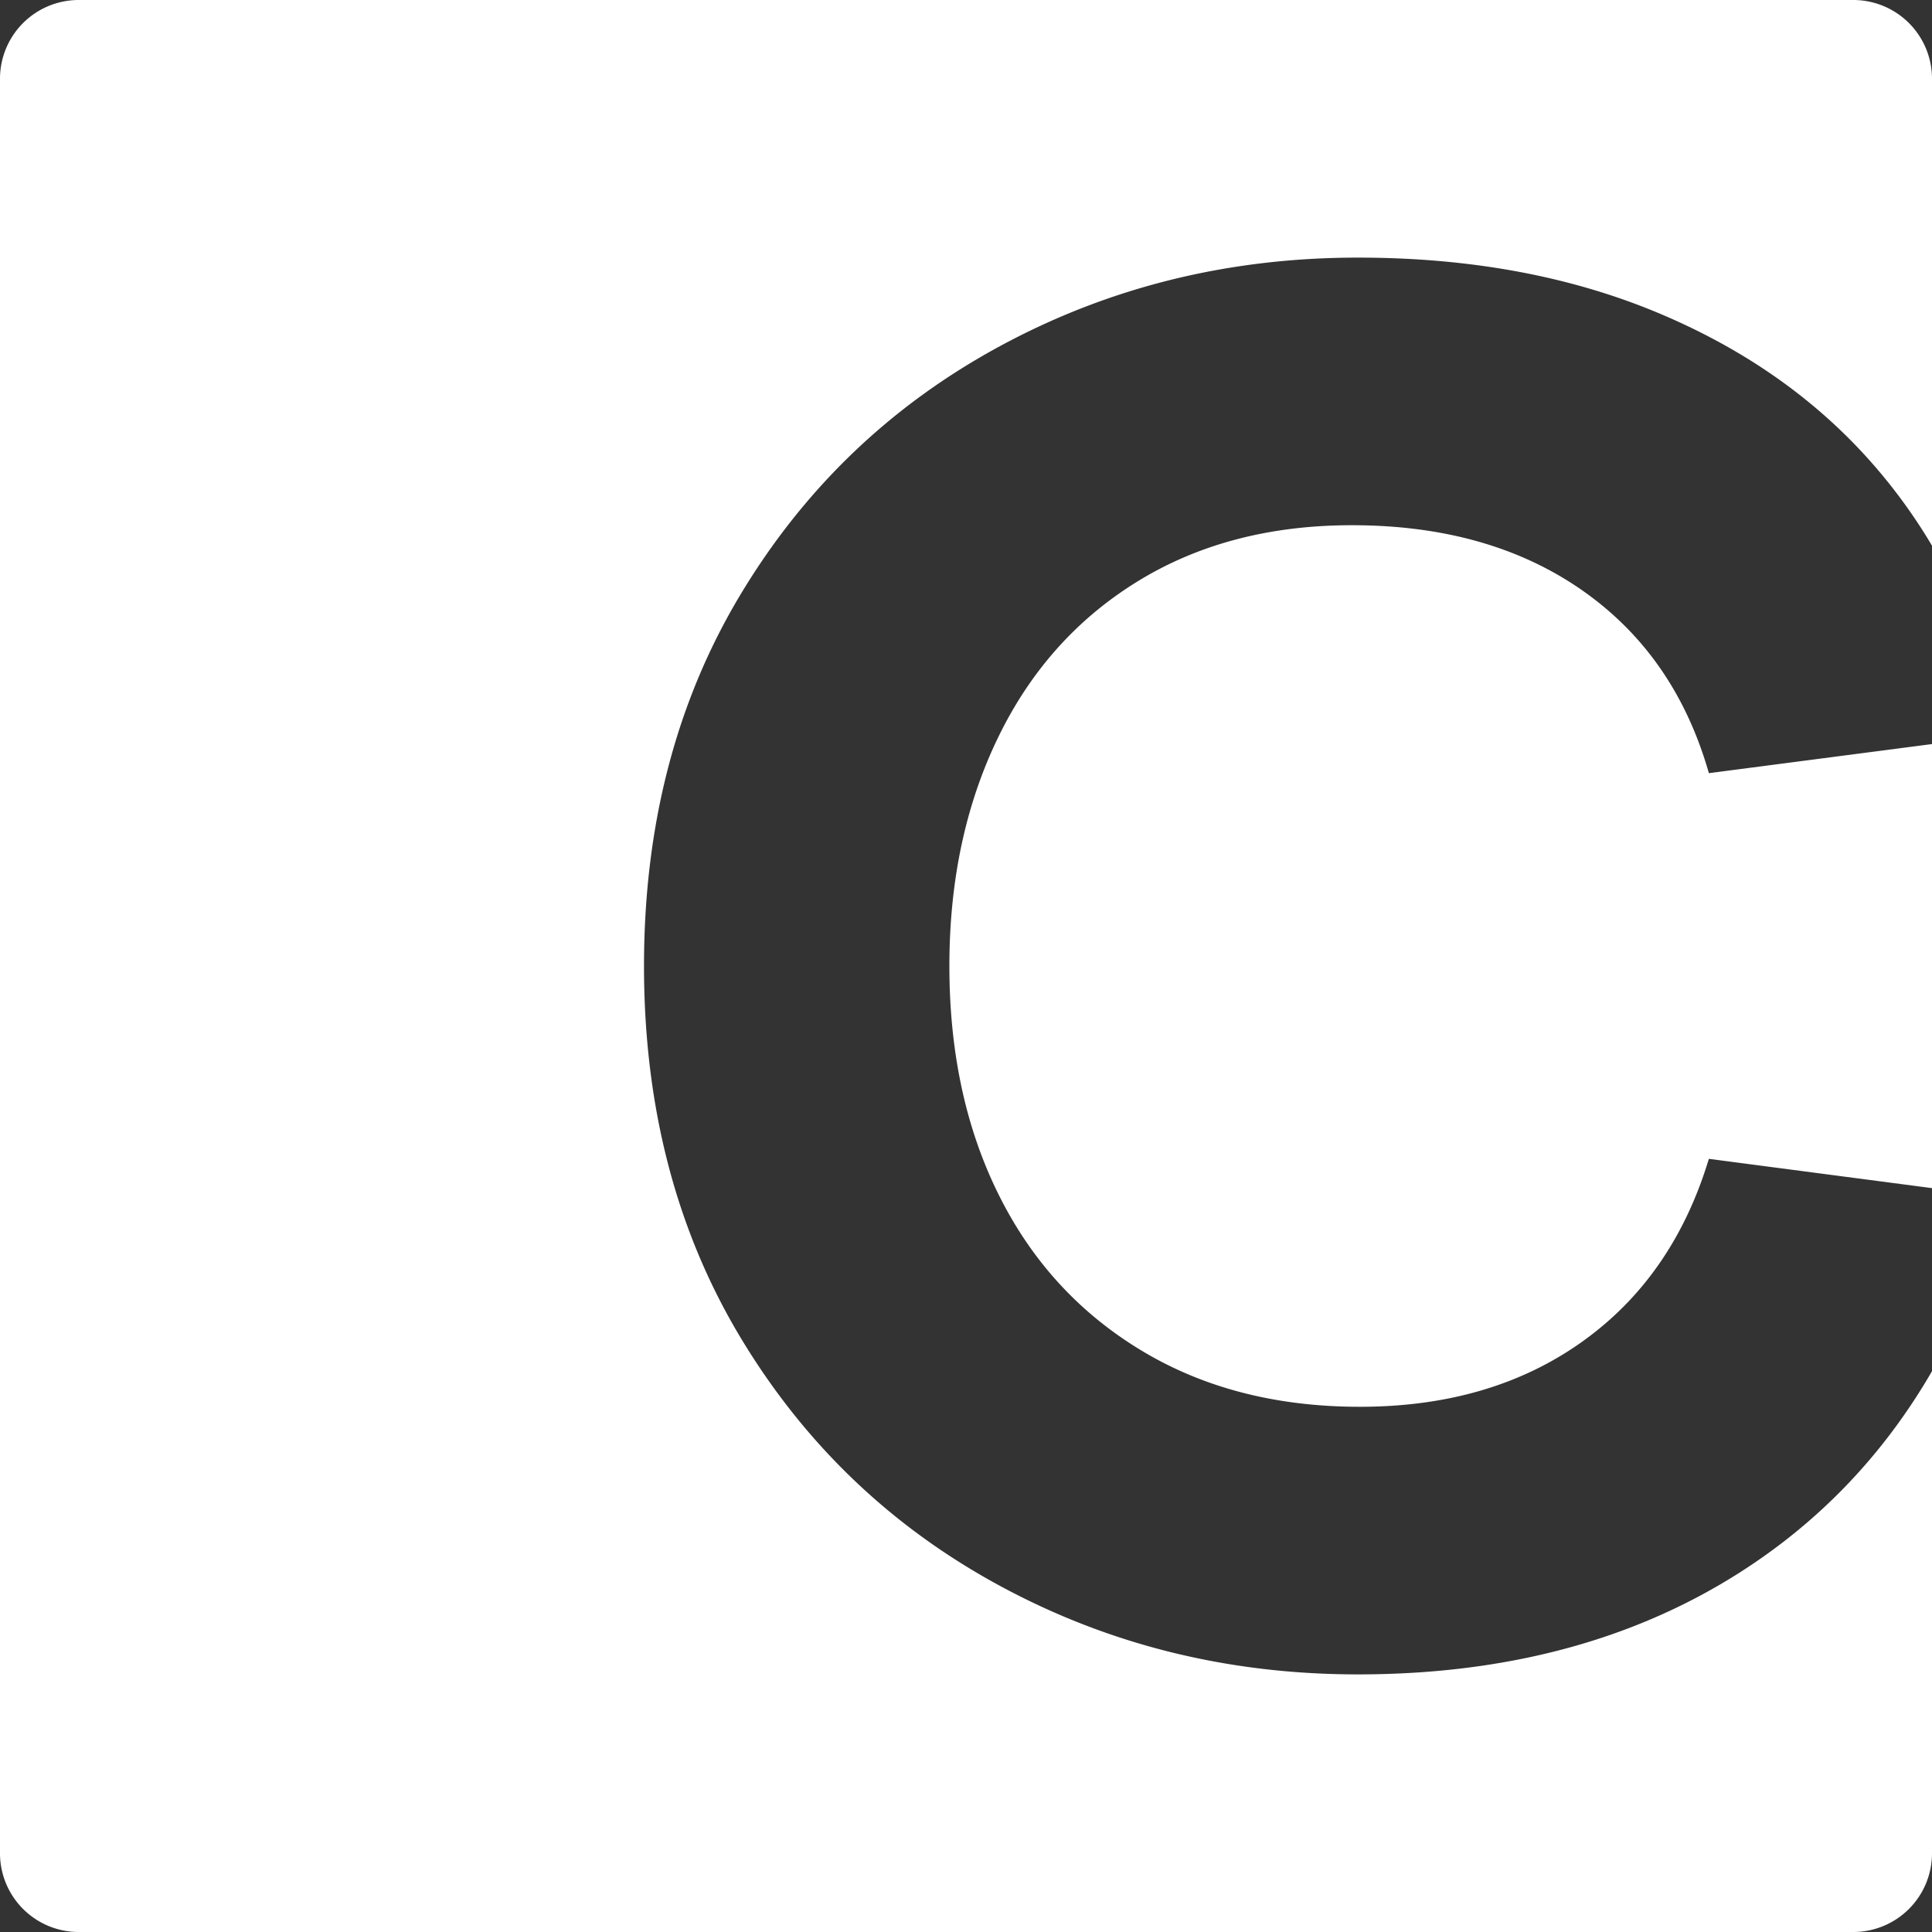 <svg xmlns="http://www.w3.org/2000/svg" xmlns:xlink="http://www.w3.org/1999/xlink" width="80" height="80" viewBox="0 0 80 80">
    <rect x="0" y="0" width="80" height="80" fill="#333333" stroke="none"/>
    <defs>
        <path id="a" d="M76.744 0A3.26 3.26 0 0 1 80 3.265v19.331a22.66 22.66 0 0 0-2.096-2.966c-2.354-2.825-5.378-5.025-9.073-6.6-3.695-1.576-7.896-2.363-12.604-2.363-5.365 0-10.305 1.222-14.821 3.666-4.516 2.445-8.102 5.88-10.757 10.308-2.655 4.427-3.982 9.547-3.982 15.359 0 5.812 1.327 10.932 3.982 15.36 2.655 4.426 6.24 7.862 10.757 10.307 4.516 2.444 9.456 3.666 14.82 3.666 6.57 0 12.153-1.616 16.752-4.848 2.877-2.022 5.218-4.592 7.024-7.71L80 76.735A3.26 3.26 0 0 1 76.744 80H3.256A3.26 3.26 0 0 1 0 76.735V3.265A3.26 3.26 0 0 1 3.256 0h73.488zM55.98 21.748c3.778 0 6.953.896 9.525 2.689 2.573 1.793 4.325 4.319 5.256 7.578L80 30.81v18.388l-9.24-1.213c-.944 3.124-2.592 5.574-4.944 7.35l-.31.228c-2.519 1.793-5.584 2.689-9.197 2.689-3.449 0-6.46-.774-9.032-2.322-2.573-1.549-4.544-3.694-5.912-6.437-1.369-2.744-2.053-5.908-2.053-9.493 0-3.53.67-6.681 2.012-9.452 1.34-2.77 3.27-4.93 5.788-6.478 2.519-1.548 5.474-2.322 8.868-2.322z"/>
    </defs>
    <use fill="#FFFFFF" fill-rule="evenodd" xlink:href="#a"/>
</svg>
